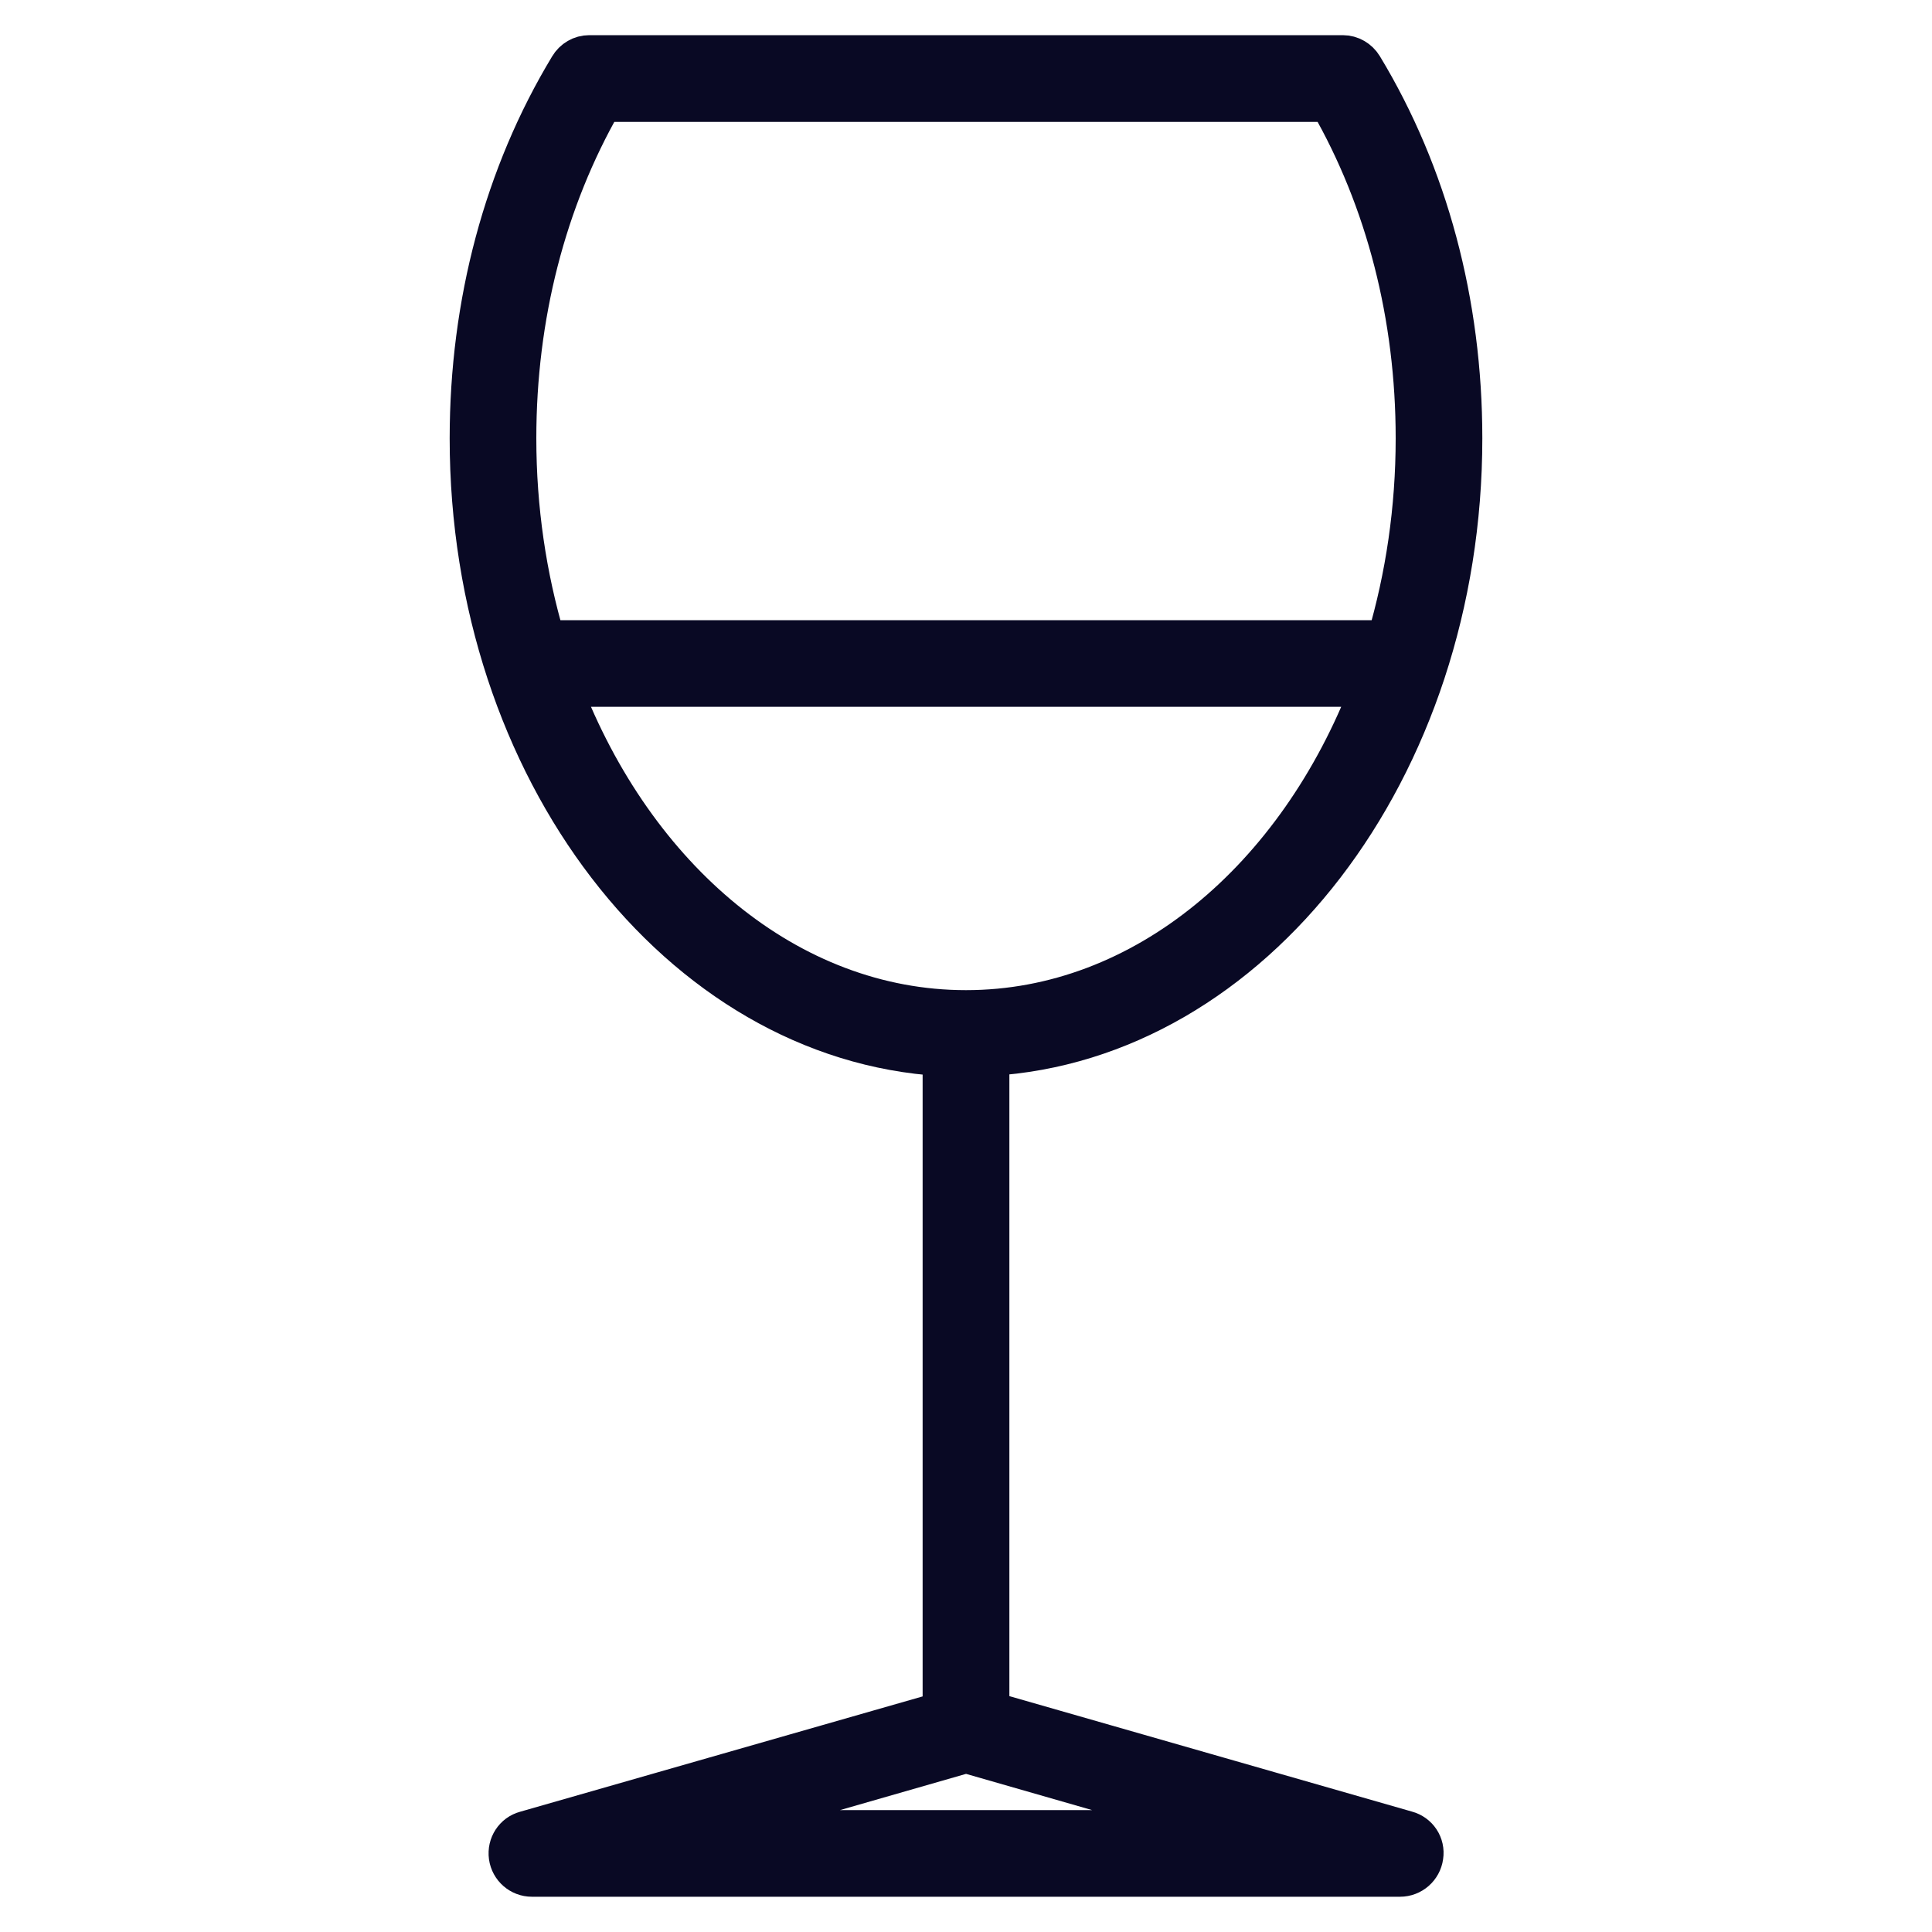 <?xml version="1.0" encoding="utf-8"?>
<!-- Generator: Adobe Illustrator 16.0.0, SVG Export Plug-In . SVG Version: 6.00 Build 0)  -->
<!DOCTYPE svg PUBLIC "-//W3C//DTD SVG 1.1//EN" "http://www.w3.org/Graphics/SVG/1.1/DTD/svg11.dtd">
<svg version="1.1" id="Layer_1" xmlns="http://www.w3.org/2000/svg" xmlns:xlink="http://www.w3.org/1999/xlink" x="0px" y="0px"
	 width="20px" height="20px" viewBox="0 0 20 20" enable-background="new 0 0 20 20" xml:space="preserve">
<g display="none">
	<path display="inline" fill="#101124" d="M16.044,10.005c-0.243,0-0.479,0.034-0.713,0.094V9.984c0-0.559-0.453-1.014-1.013-1.014
		H2.587c-0.56,0-1.014,0.455-1.014,1.014v4.831c0,1.404,0.657,2.772,1.725,3.61v0.53c0,0.559,0.455,1.013,1.014,1.013h8.281
		c0.56,0,1.015-0.454,1.015-1.013v-0.53c0.754-0.591,1.304-1.448,1.561-2.396c0.281,0.095,0.575,0.143,0.877,0.143
		c1.51,0,2.738-1.229,2.738-2.738v-0.689C18.782,11.232,17.553,10.005,16.044,10.005L16.044,10.005z M15.331,12.744
		c0-0.395,0.319-0.711,0.713-0.711s0.712,0.316,0.712,0.711v0.689c0,0.392-0.318,0.713-0.712,0.713s-0.713-0.321-0.713-0.713V12.744
		z M12.593,19.32H4.312c-0.202,0-0.366-0.163-0.366-0.364v-0.367h9.014v0.367C12.959,19.157,12.794,19.32,12.593,19.32L12.593,19.32
		z M14.686,14.814c0,1.225-0.576,2.412-1.51,3.127H3.729c-0.933-0.715-1.508-1.902-1.508-3.127V9.984
		c0-0.202,0.163-0.367,0.366-0.367h11.731c0.201,0,0.365,0.166,0.365,0.367v4.831H14.686z M18.136,13.436
		c0,1.151-0.938,2.092-2.092,2.092c-0.26,0-0.511-0.047-0.748-0.139c0.022-0.189,0.035-0.382,0.035-0.574v-0.224
		c0.208,0.13,0.452,0.202,0.713,0.202c0.75,0,1.358-0.609,1.358-1.357v-0.69c0-0.749-0.608-1.358-1.358-1.358
		c-0.261,0-0.505,0.075-0.713,0.202v-0.812c0.229-0.082,0.466-0.123,0.713-0.123c1.151,0,2.092,0.938,2.092,2.091V13.436z"/>
	<path display="inline" fill="#101124" d="M8.233,6.411C7.88,6.735,7.439,7.14,7.439,7.915c0,0.178,0.145,0.324,0.324,0.324
		c0.177,0,0.324-0.146,0.324-0.324c0-0.491,0.257-0.728,0.584-1.026C9.025,6.564,9.465,6.16,9.465,5.386
		c0-0.776-0.44-1.179-0.794-1.504c-0.327-0.3-0.584-0.538-0.584-1.028c0-0.489,0.257-0.727,0.584-1.027
		c0.354-0.325,0.794-0.729,0.794-1.504C9.466,0.144,9.32,0,9.144,0C8.964,0,8.82,0.144,8.82,0.323c0,0.491-0.259,0.727-0.586,1.027
		C7.88,1.675,7.439,2.079,7.439,2.854s0.44,1.18,0.794,1.503C8.56,4.658,8.819,4.895,8.819,5.385
		C8.819,5.875,8.56,6.111,8.233,6.411L8.233,6.411z"/>
	<path display="inline" fill="#101124" d="M10.305,6.411C9.95,6.735,9.51,7.14,9.51,7.915c0,0.178,0.145,0.324,0.324,0.324
		c0.177,0,0.322-0.146,0.322-0.324c0-0.491,0.259-0.728,0.585-1.026c0.354-0.325,0.795-0.729,0.795-1.503
		c0-0.776-0.44-1.179-0.795-1.504c-0.326-0.299-0.585-0.537-0.585-1.027c0-0.179-0.146-0.323-0.322-0.323
		c-0.18,0-0.324,0.145-0.324,0.323c0,0.775,0.44,1.18,0.795,1.503c0.327,0.301,0.585,0.538,0.585,1.028
		C10.891,5.876,10.632,6.111,10.305,6.411L10.305,6.411z"/>
	<path display="inline" fill="#101124" d="M6.164,6.411C5.81,6.735,5.369,7.14,5.369,7.915c0,0.178,0.144,0.324,0.323,0.324
		c0.179,0,0.325-0.146,0.325-0.324c0-0.491,0.256-0.728,0.584-1.026C6.955,6.564,7.396,6.16,7.396,5.386
		c0-0.776-0.44-1.179-0.795-1.504c-0.328-0.3-0.584-0.538-0.584-1.028c0-0.179-0.146-0.323-0.325-0.323
		c-0.179,0-0.323,0.145-0.323,0.323c0,0.775,0.441,1.18,0.795,1.503c0.328,0.301,0.585,0.538,0.585,1.028
		C6.749,5.875,6.491,6.111,6.164,6.411L6.164,6.411z"/>
</g>
<g display="none">
	<path display="inline" fill="#101124" d="M9.081,6.091c-0.17,0-0.307-0.138-0.307-0.307c0-0.466,0.127-0.71,0.239-0.925
		c0.094-0.181,0.17-0.325,0.17-0.641c0-0.317-0.076-0.46-0.17-0.642C8.901,3.362,8.774,3.119,8.774,2.651
		c0-0.466,0.127-0.71,0.239-0.925c0.094-0.182,0.17-0.326,0.17-0.642c0-0.169,0.136-0.307,0.306-0.307
		c0.169,0,0.307,0.138,0.307,0.307c0,0.466-0.128,0.71-0.239,0.925C9.462,2.191,9.388,2.335,9.388,2.651
		c0,0.317,0.074,0.46,0.169,0.642c0.111,0.215,0.239,0.458,0.239,0.926c0,0.466-0.128,0.71-0.239,0.924
		C9.462,5.325,9.388,5.469,9.388,5.785C9.388,5.954,9.25,6.091,9.081,6.091L9.081,6.091z"/>
	<path display="inline" fill="#101124" d="M11.532,6.091c-0.169,0-0.308-0.138-0.308-0.307c0-0.466,0.129-0.71,0.24-0.925
		c0.094-0.181,0.169-0.325,0.169-0.641c0-0.317-0.075-0.46-0.169-0.642c-0.111-0.215-0.24-0.458-0.24-0.926
		c0-0.466,0.129-0.71,0.24-0.925c0.094-0.182,0.169-0.326,0.169-0.642c0-0.169,0.138-0.307,0.306-0.307
		c0.17,0,0.308,0.138,0.308,0.307c0,0.466-0.127,0.71-0.238,0.925c-0.095,0.181-0.17,0.325-0.17,0.641
		c0,0.317,0.075,0.46,0.17,0.642c0.111,0.215,0.238,0.458,0.238,0.926c0,0.466-0.127,0.71-0.238,0.924
		c-0.095,0.182-0.17,0.326-0.17,0.642C11.839,5.954,11.702,6.091,11.532,6.091L11.532,6.091z"/>
	<path display="inline" fill="#101124" d="M15.313,16.564H5.709c-0.846,0-1.532-0.688-1.532-1.533v-2.159
		c-2.087-0.015-3.781-1.716-3.781-3.805c0-0.81,0.252-1.583,0.729-2.237c0.058-0.079,0.15-0.126,0.248-0.126H16.54
		c0.169,0,0.308,0.138,0.308,0.307v8.021C16.846,15.877,16.159,16.564,15.313,16.564L15.313,16.564z M1.532,7.317
		c-0.343,0.52-0.523,1.122-0.523,1.75c0,1.759,1.432,3.191,3.191,3.191h0.283c0.168,0,0.306,0.137,0.306,0.307v2.467
		c0,0.509,0.412,0.922,0.92,0.922h9.604c0.506,0,0.92-0.413,0.92-0.922V7.317H1.532z M4.483,11.646H4.2
		c-1.422,0-2.578-1.159-2.578-2.58c0-0.326,0.06-0.643,0.178-0.943C1.846,8.007,1.958,7.93,2.085,7.93h2.398
		c0.168,0,0.306,0.137,0.306,0.307v3.103C4.789,11.509,4.651,11.646,4.483,11.646L4.483,11.646z M2.306,8.544
		c-0.048,0.169-0.07,0.344-0.07,0.523c0,1.075,0.868,1.953,1.941,1.964V8.544H2.306z"/>
	<path display="inline" fill="#101124" d="M14.904,14.932c-0.17,0-0.307-0.139-0.307-0.309v-4.75c0-0.17,0.137-0.307,0.307-0.307
		c0.169,0,0.307,0.137,0.307,0.307v4.75C15.211,14.793,15.073,14.932,14.904,14.932L14.904,14.932z"/>
	<path display="inline" fill="#101124" d="M14.904,8.952c-0.17,0-0.307-0.136-0.307-0.306V7.011c0-0.169,0.137-0.307,0.307-0.307
		c0.169,0,0.307,0.138,0.307,0.307v1.635C15.211,8.816,15.073,8.952,14.904,8.952L14.904,8.952z"/>
	<g display="inline">
		<path fill="#101124" d="M17.868,19.223H3.154c-0.474,0-0.946-0.356-1.076-0.813l-0.24-0.841c-0.047-0.162,0.047-0.334,0.211-0.379
			c0.162-0.047,0.332,0.049,0.379,0.211l0.239,0.842c0.056,0.189,0.287,0.365,0.487,0.365h14.714c0.2,0,0.431-0.176,0.485-0.365
			l0.239-0.842c0.048-0.162,0.218-0.258,0.38-0.211c0.162,0.045,0.258,0.217,0.211,0.379l-0.242,0.841
			C18.814,18.865,18.34,19.223,17.868,19.223L17.868,19.223z"/>
		<path fill="#101124" d="M19.298,17.791H1.725c-0.17,0-0.308-0.137-0.308-0.309c0-0.168,0.138-0.305,0.308-0.305h17.573
			c0.17,0,0.308,0.137,0.308,0.305C19.604,17.654,19.468,17.791,19.298,17.791L19.298,17.791z"/>
	</g>
</g>
<g display="none">
	<g display="inline">
		<path fill="#101124" stroke="#090924" stroke-width="0.5" stroke-miterlimit="10" d="M4.54,19.275
			c-0.662,0-1.276-0.277-1.826-0.828c-1.249-1.249-1.583-3.246-0.943-5.627c0.628-2.325,2.121-4.754,4.203-6.836
			C6.35,5.608,6.737,5.251,7.133,4.916c0.013-0.022,0.029-0.042,0.048-0.061C7.208,4.83,7.239,4.811,7.272,4.799
			c1.76-1.463,3.683-2.516,5.541-3.018c2.379-0.641,4.377-0.306,5.627,0.942c0.556,0.556,0.834,1.177,0.828,1.847
			c-0.017,1.827-2.088,3.829-4.713,6.364c-0.596,0.574-1.211,1.168-1.836,1.793s-1.219,1.24-1.795,1.836
			c-2.534,2.625-4.536,4.697-6.363,4.713C4.554,19.275,4.547,19.275,4.54,19.275L4.54,19.275z M2.455,12.379
			c-0.064,0.194-0.123,0.389-0.174,0.581c-0.59,2.188-0.304,4.006,0.806,5.115c0.458,0.457,0.94,0.677,1.469,0.673
			c1.606-0.014,3.637-2.115,5.99-4.551c0.576-0.598,1.172-1.213,1.802-1.842c0.627-0.629,1.244-1.226,1.842-1.801
			c2.435-2.353,4.537-4.384,4.551-5.99c0.005-0.53-0.215-1.011-0.674-1.469c-1.109-1.11-2.928-1.396-5.115-0.806
			c-0.192,0.052-0.387,0.11-0.58,0.174c0.572,0.483,1.895,1.647,2.211,2.349c0.243,0.534,0.15,1.143-0.225,1.482
			c-0.176,0.157-0.664,0.471-1.451,0.009c-0.988-0.579-2.837-2.207-3.245-2.569C9.013,4.127,8.374,4.58,7.755,5.084
			c0.606,0.664,2.375,2.665,2.763,3.829c0.164,0.493,0.008,1.122-0.373,1.495c-0.222,0.219-0.715,0.54-1.53,0.253
			c-1.142-0.403-3.008-2.329-3.541-2.897C4.57,8.384,4.118,9.022,3.726,9.67c0.362,0.408,1.991,2.256,2.57,3.244
			c0.462,0.787,0.147,1.277-0.009,1.451c-0.338,0.376-0.948,0.468-1.482,0.226C4.102,14.271,2.938,12.952,2.455,12.379L2.455,12.379
			z M2.662,11.805c0.449,0.551,1.736,2.022,2.36,2.307c0.322,0.146,0.689,0.104,0.873-0.098c0.17-0.189,0.15-0.484-0.054-0.834
			c-0.501-0.854-1.894-2.461-2.395-3.03C3.14,10.699,2.877,11.254,2.662,11.805L2.662,11.805z M5.416,7.357
			c0.444,0.474,2.325,2.437,3.375,2.807c0.41,0.145,0.751,0.1,0.985-0.131c0.264-0.259,0.331-0.688,0.242-0.953
			C9.663,8.015,7.92,6.048,7.351,5.423C7.009,5.719,6.673,6.03,6.347,6.356C6.021,6.682,5.711,7.016,5.416,7.357L5.416,7.357z
			 M10.141,3.456c0.568,0.5,2.175,1.893,3.03,2.395c0.349,0.204,0.646,0.224,0.833,0.054c0.203-0.184,0.244-0.55,0.1-0.873
			c-0.285-0.625-1.756-1.911-2.309-2.36C11.244,2.887,10.689,3.15,10.141,3.456L10.141,3.456z"/>
	</g>
</g>
<g display="none">
	<path display="inline" fill="#090924" d="M1.827,12.756v1.479c0,1.463,1.463,2.652,3.265,2.652h9.816
		c1.802,0,3.265-1.189,3.265-2.652v-1.479c0.856-0.27,1.48-1.072,1.48-2.018c0-0.955-0.64-1.765-1.511-2.025
		c-0.169-1.471-1.02-2.825-2.438-3.861C14.174,3.73,12.147,3.114,10,3.114S5.827,3.73,4.296,4.852
		c-1.419,1.036-2.27,2.391-2.439,3.861c-0.871,0.261-1.511,1.07-1.511,2.025C0.347,11.684,0.97,12.486,1.827,12.756L1.827,12.756z
		 M16.903,14.234c0,0.748-0.912,1.381-1.995,1.381H5.092c-1.081,0-1.995-0.633-1.995-1.381v-1.379h13.807V14.234z M10,4.384
		c3.502,0,6.401,1.853,6.846,4.24H3.155C3.598,6.236,6.498,4.384,10,4.384L10,4.384z M2.46,9.896h15.08
		c0.464,0,0.844,0.379,0.844,0.843c0,0.469-0.38,0.846-0.844,0.846H2.46c-0.464,0-0.844-0.377-0.844-0.846
		C1.617,10.274,1.997,9.896,2.46,9.896L2.46,9.896z M2.46,9.896"/>
	<path display="inline" fill="#090924" d="M11.711,5.522c-0.342,0-0.624,0.28-0.624,0.623c0,0.342,0.282,0.619,0.624,0.619
		c0.346,0,0.626-0.277,0.626-0.619C12.337,5.803,12.057,5.522,11.711,5.522L11.711,5.522z M11.711,5.522"/>
	<path display="inline" fill="#090924" d="M8.29,5.522c-0.346,0-0.624,0.28-0.624,0.623c0,0.342,0.278,0.619,0.624,0.619
		c0.342,0,0.624-0.277,0.624-0.619C8.913,5.803,8.631,5.522,8.29,5.522L8.29,5.522z M8.29,5.522"/>
	<path display="inline" fill="#090924" d="M13.425,6.453c-0.346,0-0.624,0.281-0.624,0.624c0,0.345,0.278,0.623,0.624,0.623
		c0.342,0,0.622-0.278,0.622-0.623C14.047,6.734,13.767,6.453,13.425,6.453L13.425,6.453z M13.425,6.453"/>
	<path display="inline" fill="#090924" d="M10,6.453c-0.345,0-0.623,0.281-0.623,0.624C9.377,7.422,9.655,7.7,10,7.7
		c0.342,0,0.622-0.278,0.622-0.623C10.622,6.734,10.342,6.453,10,6.453L10,6.453z M10,6.453"/>
	<path display="inline" fill="#090924" d="M6.575,6.453c-0.342,0-0.623,0.281-0.623,0.624c0,0.345,0.281,0.623,0.623,0.623
		c0.346,0,0.627-0.278,0.627-0.623C7.202,6.734,6.921,6.453,6.575,6.453L6.575,6.453z M6.575,6.453"/>
</g>
<g display="none">
	<g display="inline">
		<path fill="#090924" stroke="#090924" stroke-width="0.5" stroke-miterlimit="10" d="M18.309,17.933h-6.17
			c2.117-0.813,3.676-2.756,3.925-5.088h0.604c1.218,0,2.209-0.99,2.209-2.207c0-1.218-0.991-2.21-2.209-2.21H4.233
			c-0.249,0-0.45,0.203-0.45,0.45v3.31c0,2.618,1.648,4.857,3.959,5.745H1.573c-0.249,0-0.45,0.2-0.45,0.449s0.201,0.45,0.45,0.45
			h16.736c0.249,0,0.449-0.201,0.449-0.45S18.558,17.933,18.309,17.933L18.309,17.933z M17.977,10.638
			c0,0.721-0.587,1.308-1.309,1.308H16.1V9.328h0.568C17.389,9.328,17.977,9.915,17.977,10.638L17.977,10.638z M4.683,12.188V9.329
			h10.517v2.859c0,2.898-2.359,5.257-5.258,5.257C7.041,17.444,4.683,15.086,4.683,12.188L4.683,12.188z M4.683,12.188"/>
		<path fill="#090924" stroke="#090924" stroke-width="0.5" stroke-miterlimit="10" d="M6.465,3.909
			C6.989,4.13,7.292,4.385,7.317,4.63c0.038,0.362-0.46,0.835-0.708,1.006C6.405,5.778,6.354,6.058,6.496,6.262
			c0.086,0.127,0.227,0.194,0.37,0.194c0.089,0,0.178-0.026,0.255-0.08c0.121-0.083,1.192-0.853,1.091-1.837
			C8.15,3.936,7.681,3.444,6.827,3.084c-0.225-0.1-0.475-0.317-0.472-0.406c0-0.002,0.05-0.272,1.01-0.64
			c0.232-0.089,0.348-0.349,0.26-0.582C7.537,1.226,7.277,1.109,7.044,1.198C5.992,1.6,5.472,2.075,5.456,2.651
			C5.432,3.418,6.35,3.856,6.465,3.909L6.465,3.909z M6.465,3.909"/>
		<path fill="#090924" stroke="#090924" stroke-width="0.5" stroke-miterlimit="10" d="M9.569,3.909
			c0.523,0.221,0.826,0.476,0.852,0.721c0.037,0.362-0.461,0.835-0.708,1.006C9.509,5.778,9.458,6.058,9.599,6.262
			c0.088,0.127,0.229,0.194,0.372,0.194c0.088,0,0.175-0.026,0.255-0.08c0.122-0.083,1.193-0.853,1.09-1.837
			c-0.062-0.604-0.531-1.095-1.385-1.455c-0.223-0.1-0.474-0.317-0.471-0.406c0-0.002,0.05-0.272,1.01-0.64
			c0.231-0.089,0.347-0.349,0.261-0.582c-0.09-0.231-0.35-0.348-0.583-0.259C9.096,1.6,8.576,2.075,8.561,2.651
			C8.537,3.418,9.454,3.856,9.569,3.909L9.569,3.909z M9.569,3.909"/>
		<path fill="#090924" stroke="#090924" stroke-width="0.5" stroke-miterlimit="10" d="M12.588,3.909
			c0.522,0.221,0.826,0.476,0.852,0.721c0.038,0.362-0.46,0.835-0.708,1.006c-0.203,0.142-0.254,0.422-0.112,0.626
			c0.087,0.127,0.228,0.194,0.371,0.194c0.088,0,0.176-0.026,0.254-0.08c0.122-0.083,1.193-0.853,1.092-1.837
			c-0.063-0.604-0.533-1.095-1.386-1.455c-0.224-0.1-0.475-0.317-0.472-0.406c0-0.002,0.05-0.272,1.012-0.64
			c0.23-0.089,0.347-0.349,0.258-0.582c-0.089-0.231-0.348-0.348-0.581-0.259c-1.053,0.402-1.572,0.877-1.588,1.453
			C11.556,3.418,12.473,3.856,12.588,3.909L12.588,3.909z M12.588,3.909"/>
	</g>
</g>
<g display="none">
	<g display="inline">
		<defs>
			<rect id="SVGID_1_" x="0.518" y="5.226" width="18.965" height="10.516"/>
		</defs>
		<clipPath id="SVGID_2_">
			<use xlink:href="#SVGID_1_"  overflow="visible"/>
		</clipPath>
		<path clip-path="url(#SVGID_2_)" fill="#090924" stroke="#090924" stroke-width="0.1" stroke-miterlimit="10" d="M19.435,12.502
			c-0.019-0.082-0.094-0.274-0.413-0.274h-0.714c-0.164,0-0.293,0.132-0.293,0.293c0,0.162,0.129,0.293,0.293,0.293h0.008
			c-0.647,0.355-1.717,0.874-2.697,1.313h-1.219c-0.163,0-0.294,0.131-0.294,0.293c0,0.161,0.131,0.292,0.294,0.292h0.669
			l-0.329,0.429H5.175l-0.298-0.429h7.713c0.162,0,0.294-0.131,0.294-0.292c0-0.162-0.132-0.293-0.294-0.293H4.32
			c-0.975-0.438-2.041-0.957-2.683-1.313h15.217c0.159,0,0.293-0.131,0.293-0.293c0-0.161-0.134-0.293-0.293-0.293H0.938
			c-0.32,0-0.396,0.192-0.412,0.274c-0.057,0.259,0.165,0.439,0.65,0.723c0.289,0.17,0.694,0.383,1.205,0.635
			c0.864,0.425,1.746,0.822,1.755,0.825c0.004,0.004,0.009,0.004,0.014,0.005l0.631,0.91c0.055,0.078,0.146,0.127,0.239,0.127h9.865
			c0.091,0,0.177-0.044,0.232-0.116l0.718-0.939c0.173-0.079,0.958-0.434,1.73-0.812c0.515-0.252,0.921-0.466,1.214-0.635
			C19.269,12.941,19.491,12.761,19.435,12.502L19.435,12.502z M19.435,12.502"/>
	</g>
	<path display="inline" fill="#090924" stroke="#090924" stroke-width="0.1" stroke-miterlimit="10" d="M7.283,10.025
		c-0.088,0.136-0.048,0.317,0.087,0.405c0.048,0.031,0.104,0.047,0.158,0.047c0.097,0,0.19-0.047,0.246-0.134
		c0.047-0.072,1.138-1.793,0.114-3.098C7.178,6.339,8.186,5.103,8.196,5.09C8.3,4.967,8.284,4.782,8.158,4.679
		C8.034,4.575,7.85,4.591,7.747,4.715c-0.014,0.017-0.33,0.397-0.532,0.931C6.932,6.39,7.006,7.068,7.43,7.607
		C8.193,8.582,7.292,10.012,7.283,10.025L7.283,10.025z M7.283,10.025"/>
	<g display="inline">
		<path fill="#090924" stroke="#090924" stroke-width="0.1" stroke-miterlimit="10" d="M11.397,10.025
			c-0.089,0.136-0.049,0.317,0.088,0.405c0.048,0.031,0.104,0.047,0.157,0.047c0.096,0,0.19-0.047,0.247-0.134
			c0.046-0.072,1.138-1.793,0.114-3.098c-0.711-0.905,0.292-2.139,0.307-2.156c0.103-0.123,0.086-0.308-0.037-0.411
			c-0.124-0.104-0.31-0.087-0.413,0.036c-0.014,0.017-0.329,0.397-0.531,0.931c-0.283,0.744-0.208,1.423,0.214,1.962
			C12.308,8.582,11.405,10.012,11.397,10.025L11.397,10.025z M11.397,10.025"/>
		<path fill="#090924" stroke="#090924" stroke-width="0.1" stroke-miterlimit="10" d="M9.28,10.35
			c-0.104,0.126-0.085,0.31,0.04,0.412c0.054,0.046,0.12,0.067,0.186,0.067c0.084,0,0.17-0.036,0.228-0.107
			c0.015-0.019,0.376-0.465,0.574-1.109c0.275-0.881,0.119-1.707-0.446-2.389c-0.826-0.996,0.303-2.473,0.317-2.492
			c0.1-0.126,0.077-0.311-0.049-0.411c-0.129-0.099-0.313-0.078-0.412,0.05C9.659,4.447,8.28,6.237,9.41,7.598
			C10.462,8.864,9.328,10.291,9.28,10.35L9.28,10.35z M9.28,10.35"/>
	</g>
</g>
<g display="none">
	<g display="inline">
		<defs>
			<rect id="SVGID_3_" x="3.629" y="1" width="12.149" height="18"/>
		</defs>
		<clipPath id="SVGID_4_">
			<use xlink:href="#SVGID_3_"  overflow="visible"/>
		</clipPath>
		<path clip-path="url(#SVGID_4_)" d="M6.007,1.332l-2.25,1.48C3.626,2.898,3.59,3.073,3.675,3.203
			C3.729,3.286,3.82,3.331,3.912,3.331c0.053,0,0.107-0.015,0.155-0.046l2.251-1.48c0.13-0.085,0.167-0.261,0.081-0.391
			C6.313,1.282,6.137,1.246,6.007,1.332L6.007,1.332z M6.007,1.332"/>
	</g>
	<path display="inline" d="M7.166,1.657V1.282C7.166,1.126,7.04,1,6.883,1C6.728,1,6.601,1.126,6.601,1.282v0.375
		c0,0.156,0.126,0.283,0.282,0.283C7.04,1.94,7.166,1.813,7.166,1.657L7.166,1.657z M7.166,1.657"/>
	<path display="inline" fill="#090924" stroke="#090924" stroke-width="0.1" stroke-miterlimit="10" d="M15.763,4.187
		c0-1.658-1.35-3.007-3.008-3.007c-1.518,0-2.776,1.122-2.976,2.599H8.641L7.903,1.481c-0.048-0.148-0.207-0.23-0.355-0.183
		c-0.148,0.048-0.23,0.207-0.183,0.355l0.682,2.125H7.351c-0.156,0-0.282,0.126-0.282,0.282c0,0,0,8.061,0,8.066
		c0.078,1.487,1.24,2.672,2.698,2.809v2.297l-2.299,1.202c-0.115,0.061-0.175,0.191-0.144,0.317
		c0.031,0.127,0.144,0.215,0.274,0.215H12.5c0.129,0,0.242-0.088,0.273-0.215c0.031-0.126-0.027-0.257-0.143-0.317l-2.299-1.202
		v-2.297c1.458-0.137,2.62-1.321,2.698-2.809c0-0.005,0-4.945,0-4.945C14.56,7.042,15.763,5.753,15.763,4.187L15.763,4.187z
		 M7.633,4.343h0.595l0.489,1.525H7.633V4.343z M11.35,18.402H8.748l1.301-0.681L11.35,18.402z M12.465,6.846v5.258
		c-0.072,1.278-1.131,2.279-2.416,2.279c-0.569,0-1.093-0.196-1.508-0.525c-0.521-0.415-0.868-1.041-0.908-1.754V6.433h4.832V6.846z
		 M12.465,5.868H9.31C9.308,5.859,9.305,5.85,9.302,5.841l-0.48-1.498h3.643V5.868z M13.031,6.614V4.06
		c0-0.156-0.127-0.282-0.283-0.282H10.35c0.195-1.161,1.199-2.033,2.405-2.033c0.696,0,1.324,0.293,1.77,0.761
		c0.417,0.438,0.673,1.031,0.673,1.682C15.197,5.441,14.249,6.477,13.031,6.614L13.031,6.614z M13.031,6.614"/>
	<path display="inline" d="M11.291,2.72c-0.078,0.078-0.101,0.19-0.068,0.288c0.014,0.041,0.036,0.079,0.068,0.111l0.396,0.396
		c0.056,0.055,0.128,0.083,0.2,0.083s0.145-0.028,0.199-0.083c0.11-0.11,0.11-0.289,0-0.399L11.69,2.72
		c-0.032-0.033-0.071-0.056-0.112-0.069C11.48,2.62,11.369,2.643,11.291,2.72L11.291,2.72z M11.291,2.72"/>
	<path display="inline" d="M13.83,4.859c-0.111-0.11-0.289-0.11-0.4,0c-0.109,0.11-0.109,0.289,0,0.399l0.396,0.396
		c0.055,0.055,0.127,0.083,0.199,0.083s0.145-0.027,0.199-0.083c0.111-0.11,0.111-0.289,0-0.399L13.83,4.859z M13.83,4.859"/>
	<path display="inline" d="M13.826,2.72L13.43,3.116c-0.109,0.11-0.109,0.289,0,0.399c0.056,0.055,0.128,0.083,0.2,0.083
		s0.145-0.028,0.2-0.083l0.395-0.396c0.111-0.11,0.111-0.289,0-0.399C14.115,2.61,13.936,2.61,13.826,2.72L13.826,2.72z
		 M13.826,2.72"/>
	<path display="inline" d="M8.626,13.39c0.358,0.374,0.849,0.569,1.457,0.579c0.002,0.001,0.003,0.001,0.005,0.001
		c0.153,0,0.279-0.124,0.282-0.278c0.003-0.155-0.122-0.284-0.277-0.287c-0.451-0.008-0.806-0.143-1.057-0.402
		c-0.448-0.465-0.44-1.192-0.44-1.199c0-0.003,0-0.005,0-0.007V11.11c0-0.155-0.126-0.281-0.282-0.281
		c-0.139,0-0.254,0.1-0.277,0.232c-0.003,0.016-0.005,0.032-0.005,0.049v0.683C8.03,11.872,8.029,12.768,8.626,13.39L8.626,13.39z
		 M8.626,13.39"/>
</g>
<g>
	<path fill="#090924" stroke="#090924" stroke-width="0.4" stroke-miterlimit="10" d="M14.493,19.435H5.506
		c-0.124,0-0.229-0.092-0.246-0.215c-0.017-0.124,0.059-0.24,0.177-0.272l4.314-1.236v-6.772c-2.723-0.16-4.896-2.97-4.896-6.401
		c0-1.402,0.356-2.734,1.032-3.852C5.932,0.611,6.012,0.564,6.1,0.564h7.801c0.087,0,0.167,0.047,0.212,0.121
		c0.676,1.117,1.032,2.449,1.032,3.852c0,3.431-2.175,6.241-4.896,6.401v6.771l4.313,1.237c0.121,0.032,0.198,0.148,0.179,0.272
		C14.724,19.343,14.617,19.435,14.493,19.435L14.493,19.435z M7.276,18.938h5.45l-2.715-0.78c-0.007,0-0.015,0-0.021,0L7.276,18.938
		z M5.82,7.117C6.574,9.087,8.164,10.45,10,10.45c1.837,0,3.427-1.362,4.182-3.333H5.82z M5.65,6.62h8.701
		c0.191-0.649,0.297-1.349,0.297-2.083c0-1.262-0.308-2.46-0.891-3.475H6.242c-0.582,1.015-0.89,2.213-0.89,3.475
		C5.352,5.271,5.458,5.971,5.65,6.62L5.65,6.62z M6.279,4.232"/>
</g>
</svg>
